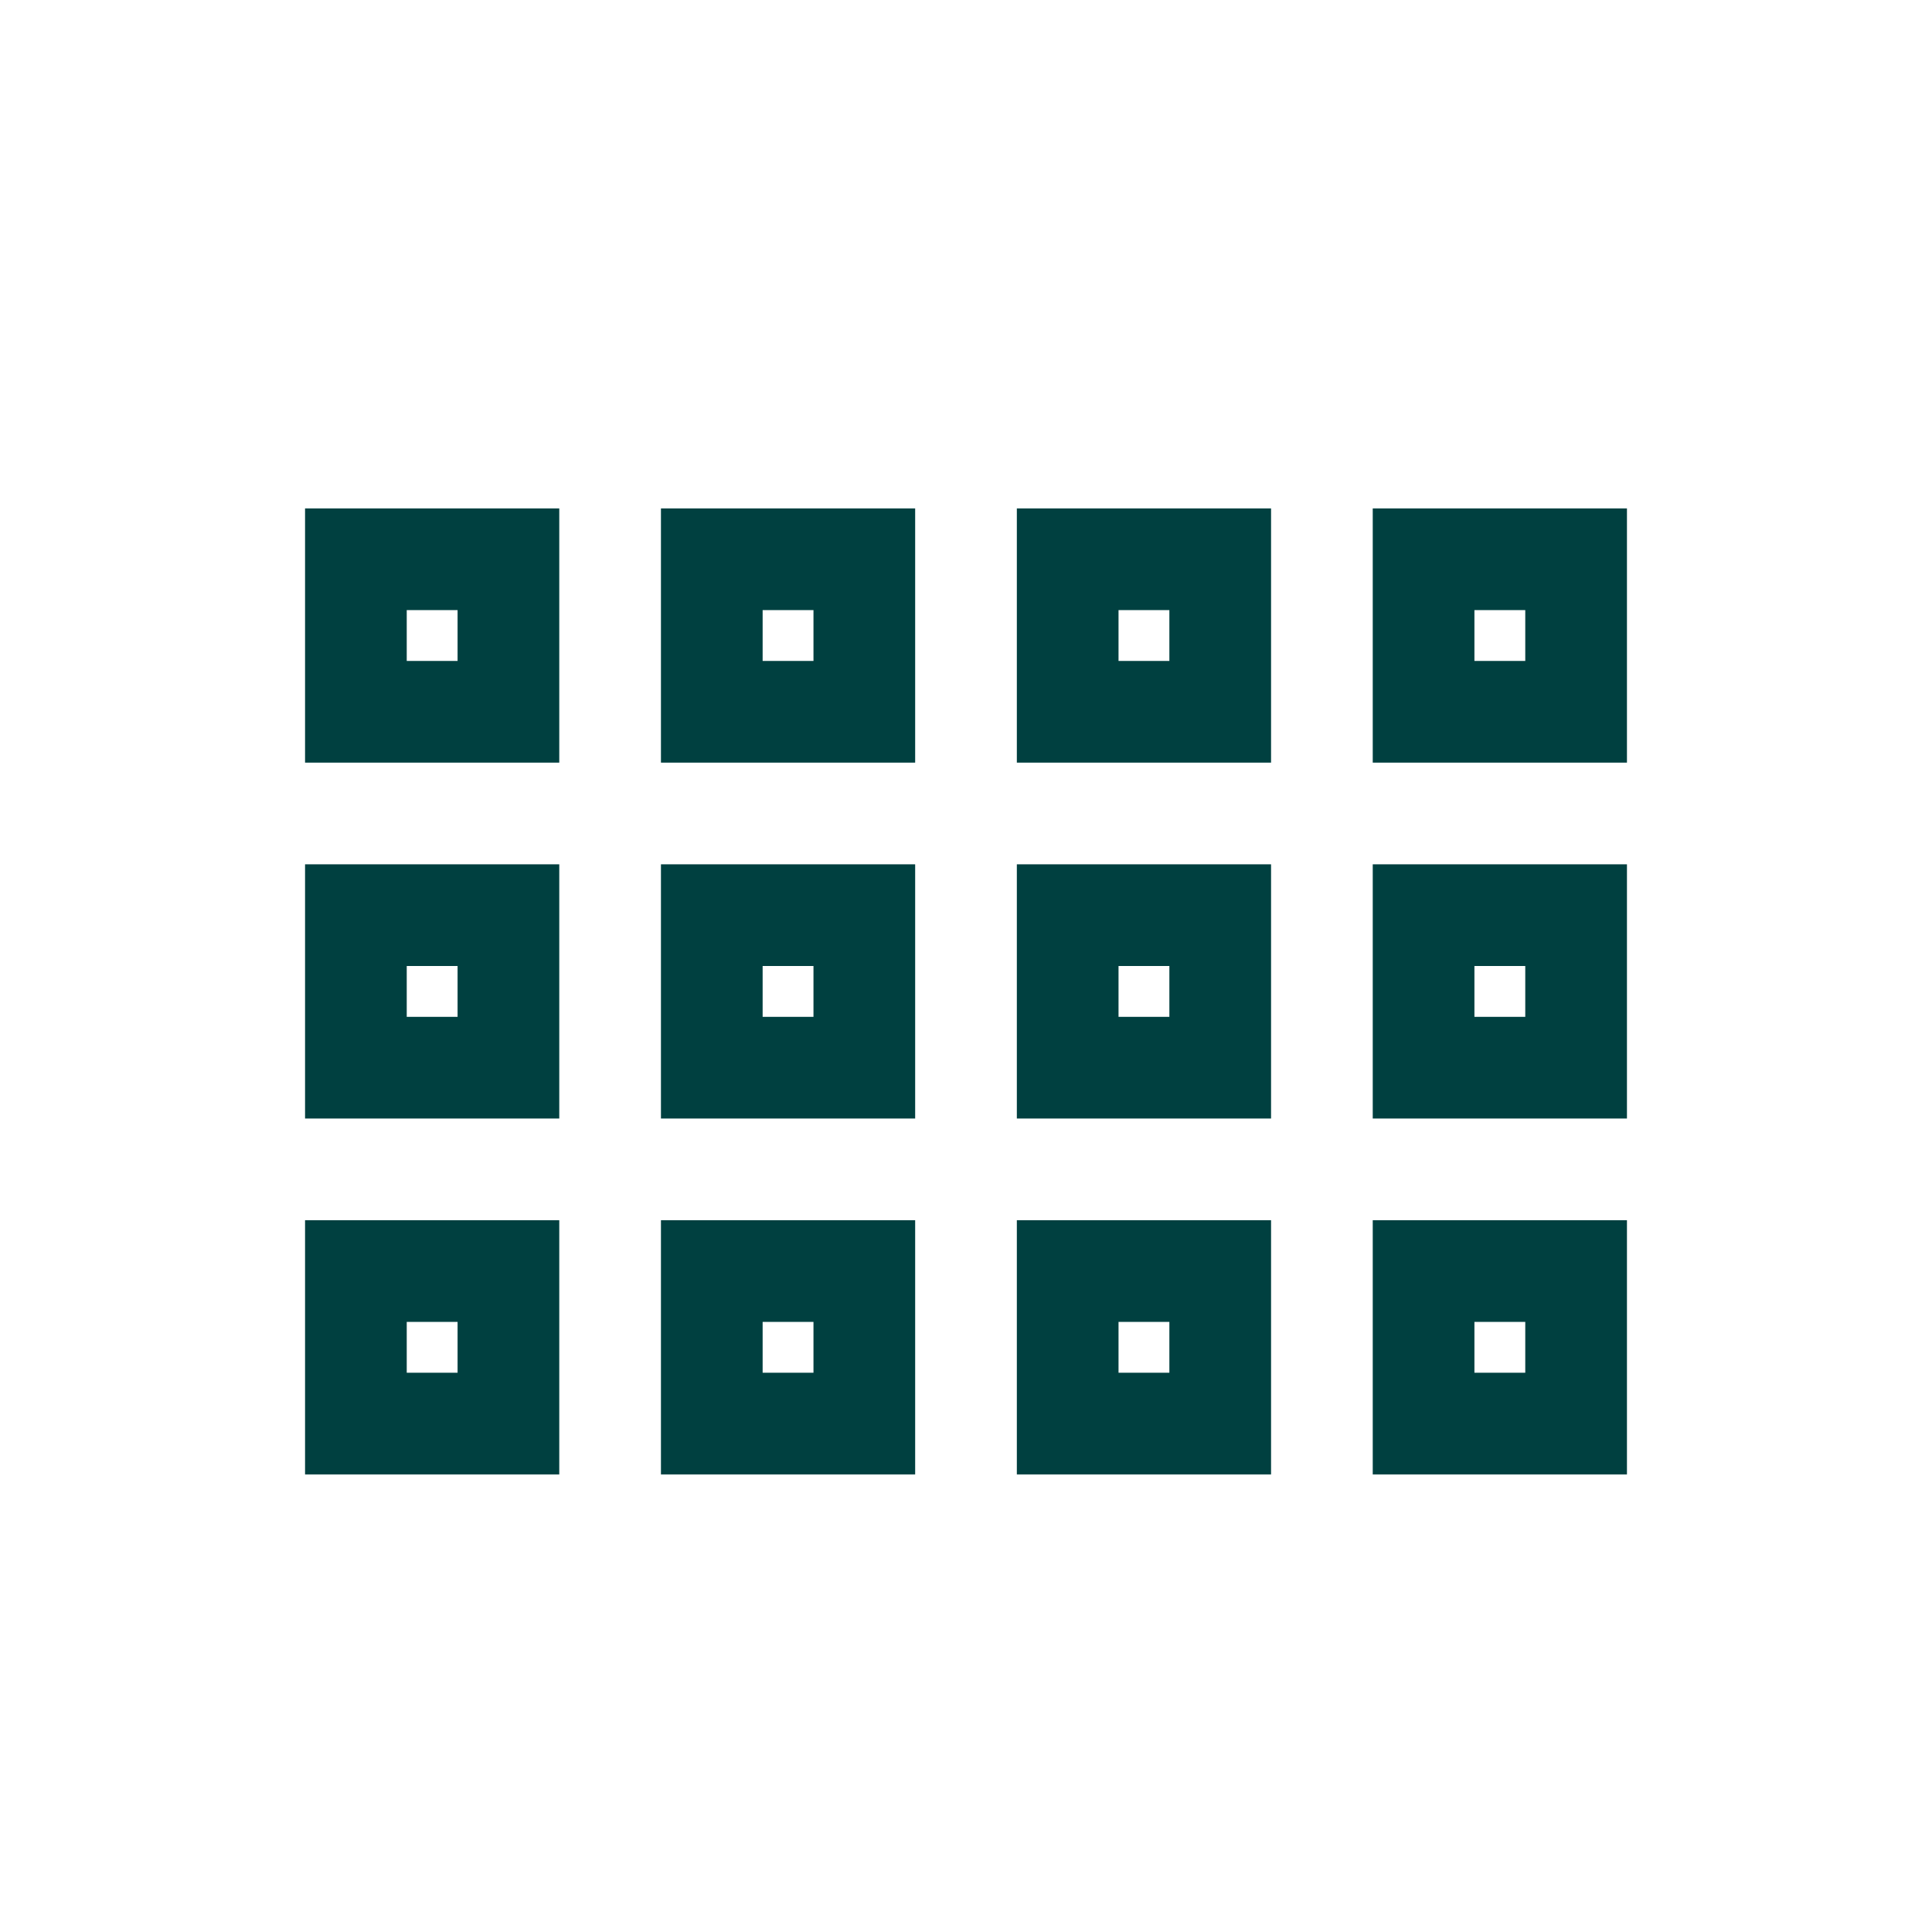 <svg xmlns="http://www.w3.org/2000/svg" width="38" height="38"><path d="M6 10v5h5v-5zm7 0v5h5v-5zm7 0v5h5v-5zm7 0v5h5v-5zM8 12h1v1H8zm7 0h1v1h-1zm7 0h1v1h-1zm7 0h1v1h-1zM6 17v5h5v-5zm7 0v5h5v-5zm7 0v5h5v-5zm7 0v5h5v-5zM8 19h1v1H8zm7 0h1v1h-1zm7 0h1v1h-1zm7 0h1v1h-1zM6 24v5h5v-5zm7 0v5h5v-5zm7 0v5h5v-5zm7 0v5h5v-5zM8 26h1v1H8zm7 0h1v1h-1zm7 0h1v1h-1zm7 0h1v1h-1z" fill="#004040"/><path fill="none" d="M0 0h38v38H0z"/></svg>